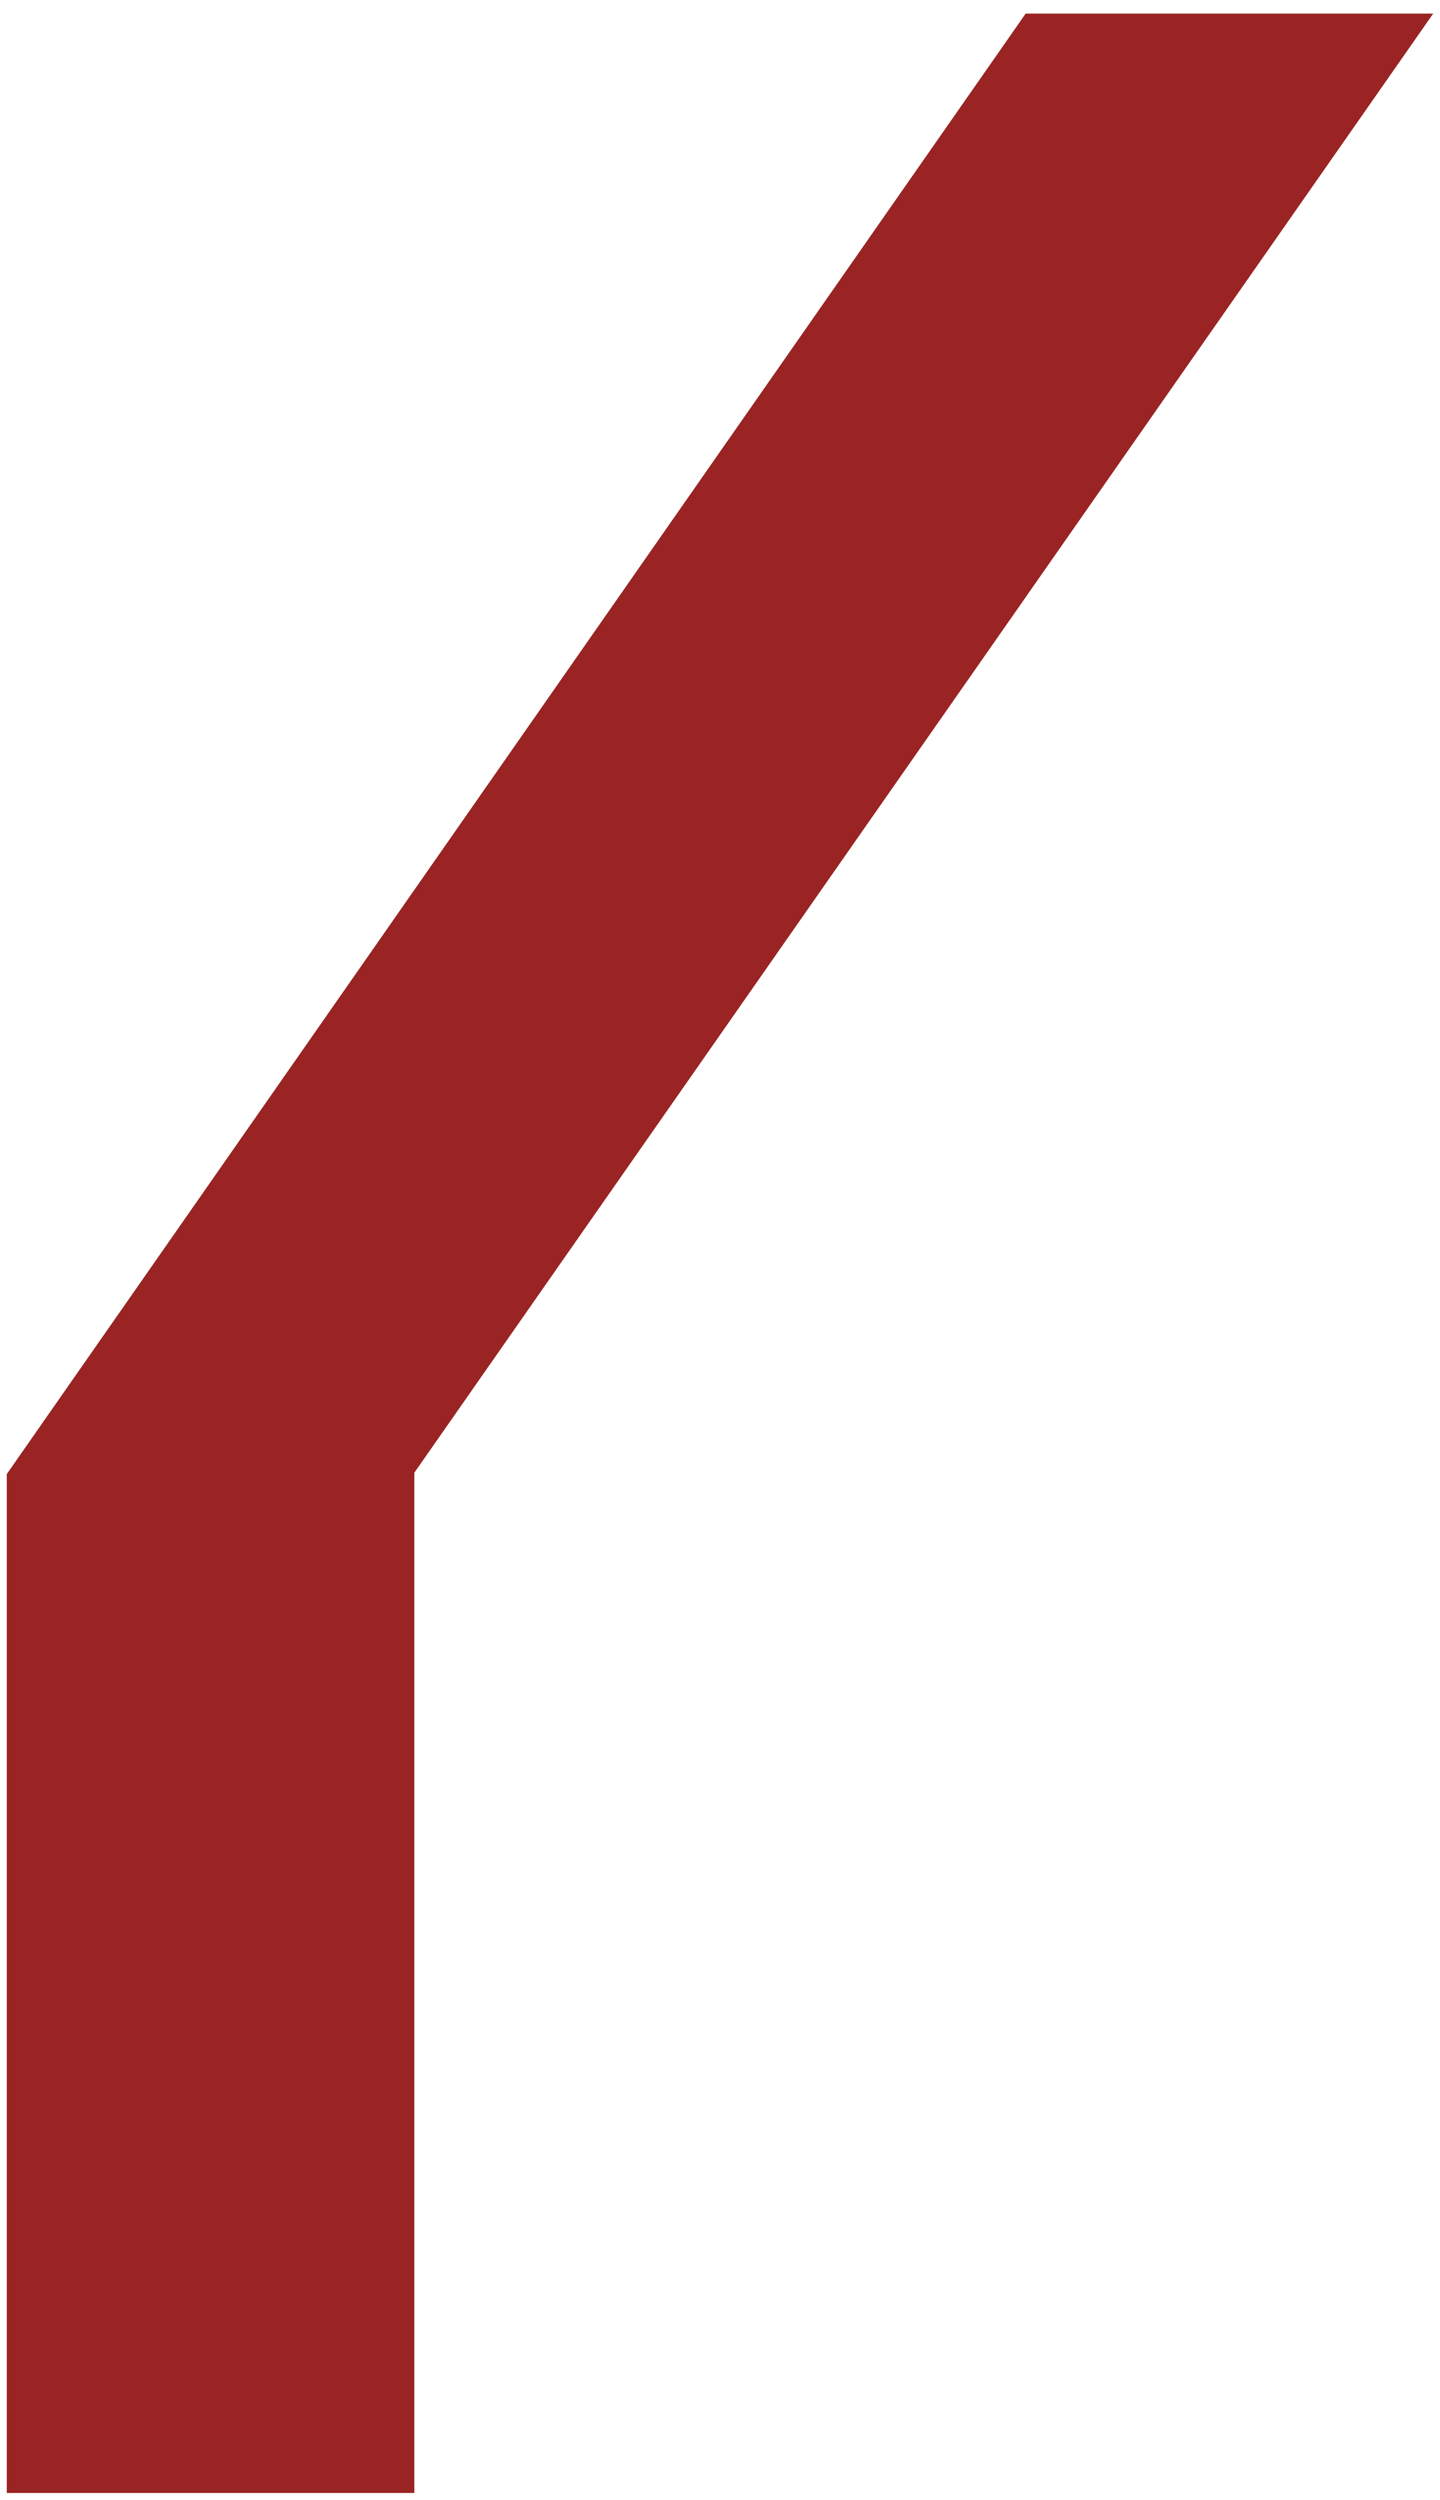 <svg xmlns="http://www.w3.org/2000/svg" xmlns:xlink="http://www.w3.org/1999/xlink" width="212" height="368" viewBox="0 0 212 368"><defs><path id="t8m1a" d="M1185 1725h60l-150 214.8V2090h-60v-150z"/></defs><g><g transform="translate(-1034 -1723)"><use fill="#992423" xlink:href="#t8m1a"/></g></g></svg>